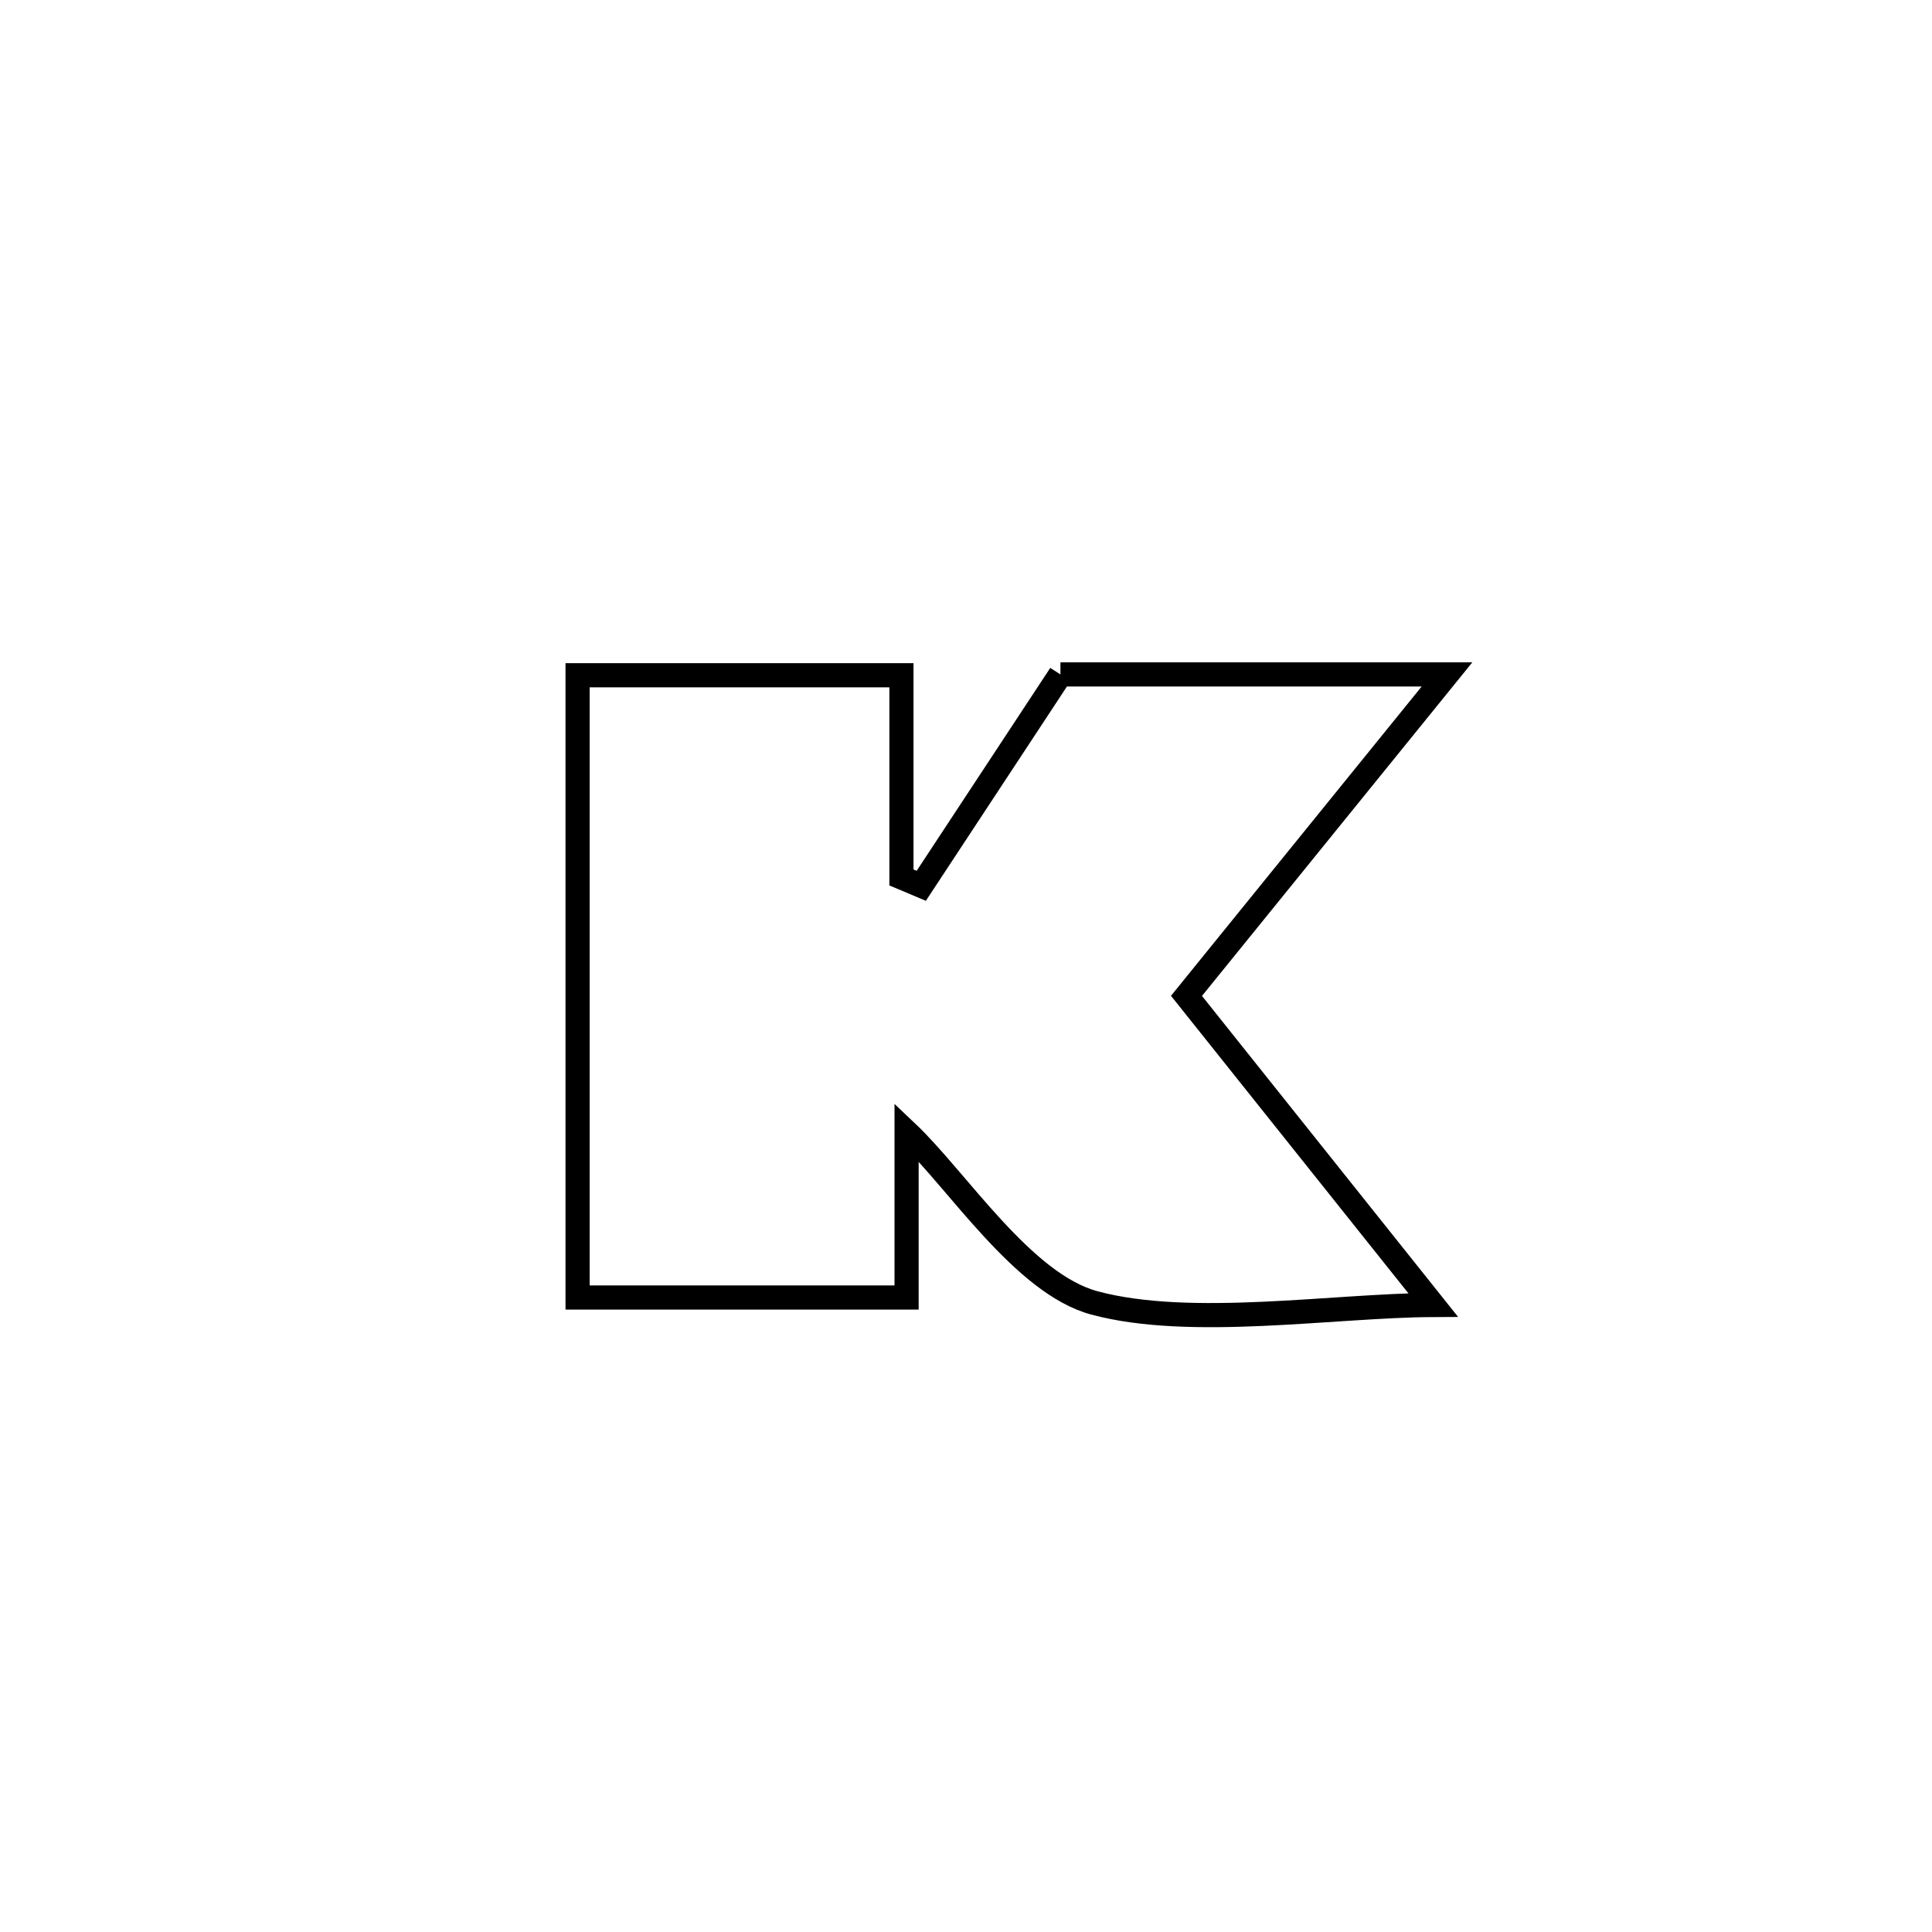 <svg xmlns="http://www.w3.org/2000/svg" viewBox="0.0 0.0 24.0 24.0" height="200px" width="200px"><path fill="none" stroke="black" stroke-width=".3" stroke-opacity="1.0"  filling="0" d="M13.173 8.378 L13.173 8.378 C14.774 8.378 16.374 8.378 17.975 8.378 L17.975 8.378 C16.896 9.709 15.817 11.04 14.739 12.371 L14.739 12.371 C15.76 13.651 16.782 14.931 17.803 16.211 L17.803 16.211 C16.573 16.216 14.79 16.508 13.594 16.185 C12.707 15.946 11.894 14.66 11.262 14.062 L11.262 14.062 C11.262 14.747 11.262 15.432 11.262 16.118 L11.262 16.118 C9.9 16.118 8.537 16.118 7.175 16.118 L7.175 16.118 C7.175 14.829 7.175 13.541 7.175 12.253 C7.175 10.964 7.175 9.676 7.175 8.388 L7.175 8.388 C8.516 8.388 9.857 8.388 11.198 8.388 L11.198 8.388 C11.198 9.225 11.198 10.063 11.198 10.9 L11.198 10.9 C11.28 10.935 11.362 10.97 11.444 11.004 L11.444 11.004 C11.478 10.952 13.146 8.42 13.173 8.378 L13.173 8.378"></path></svg>